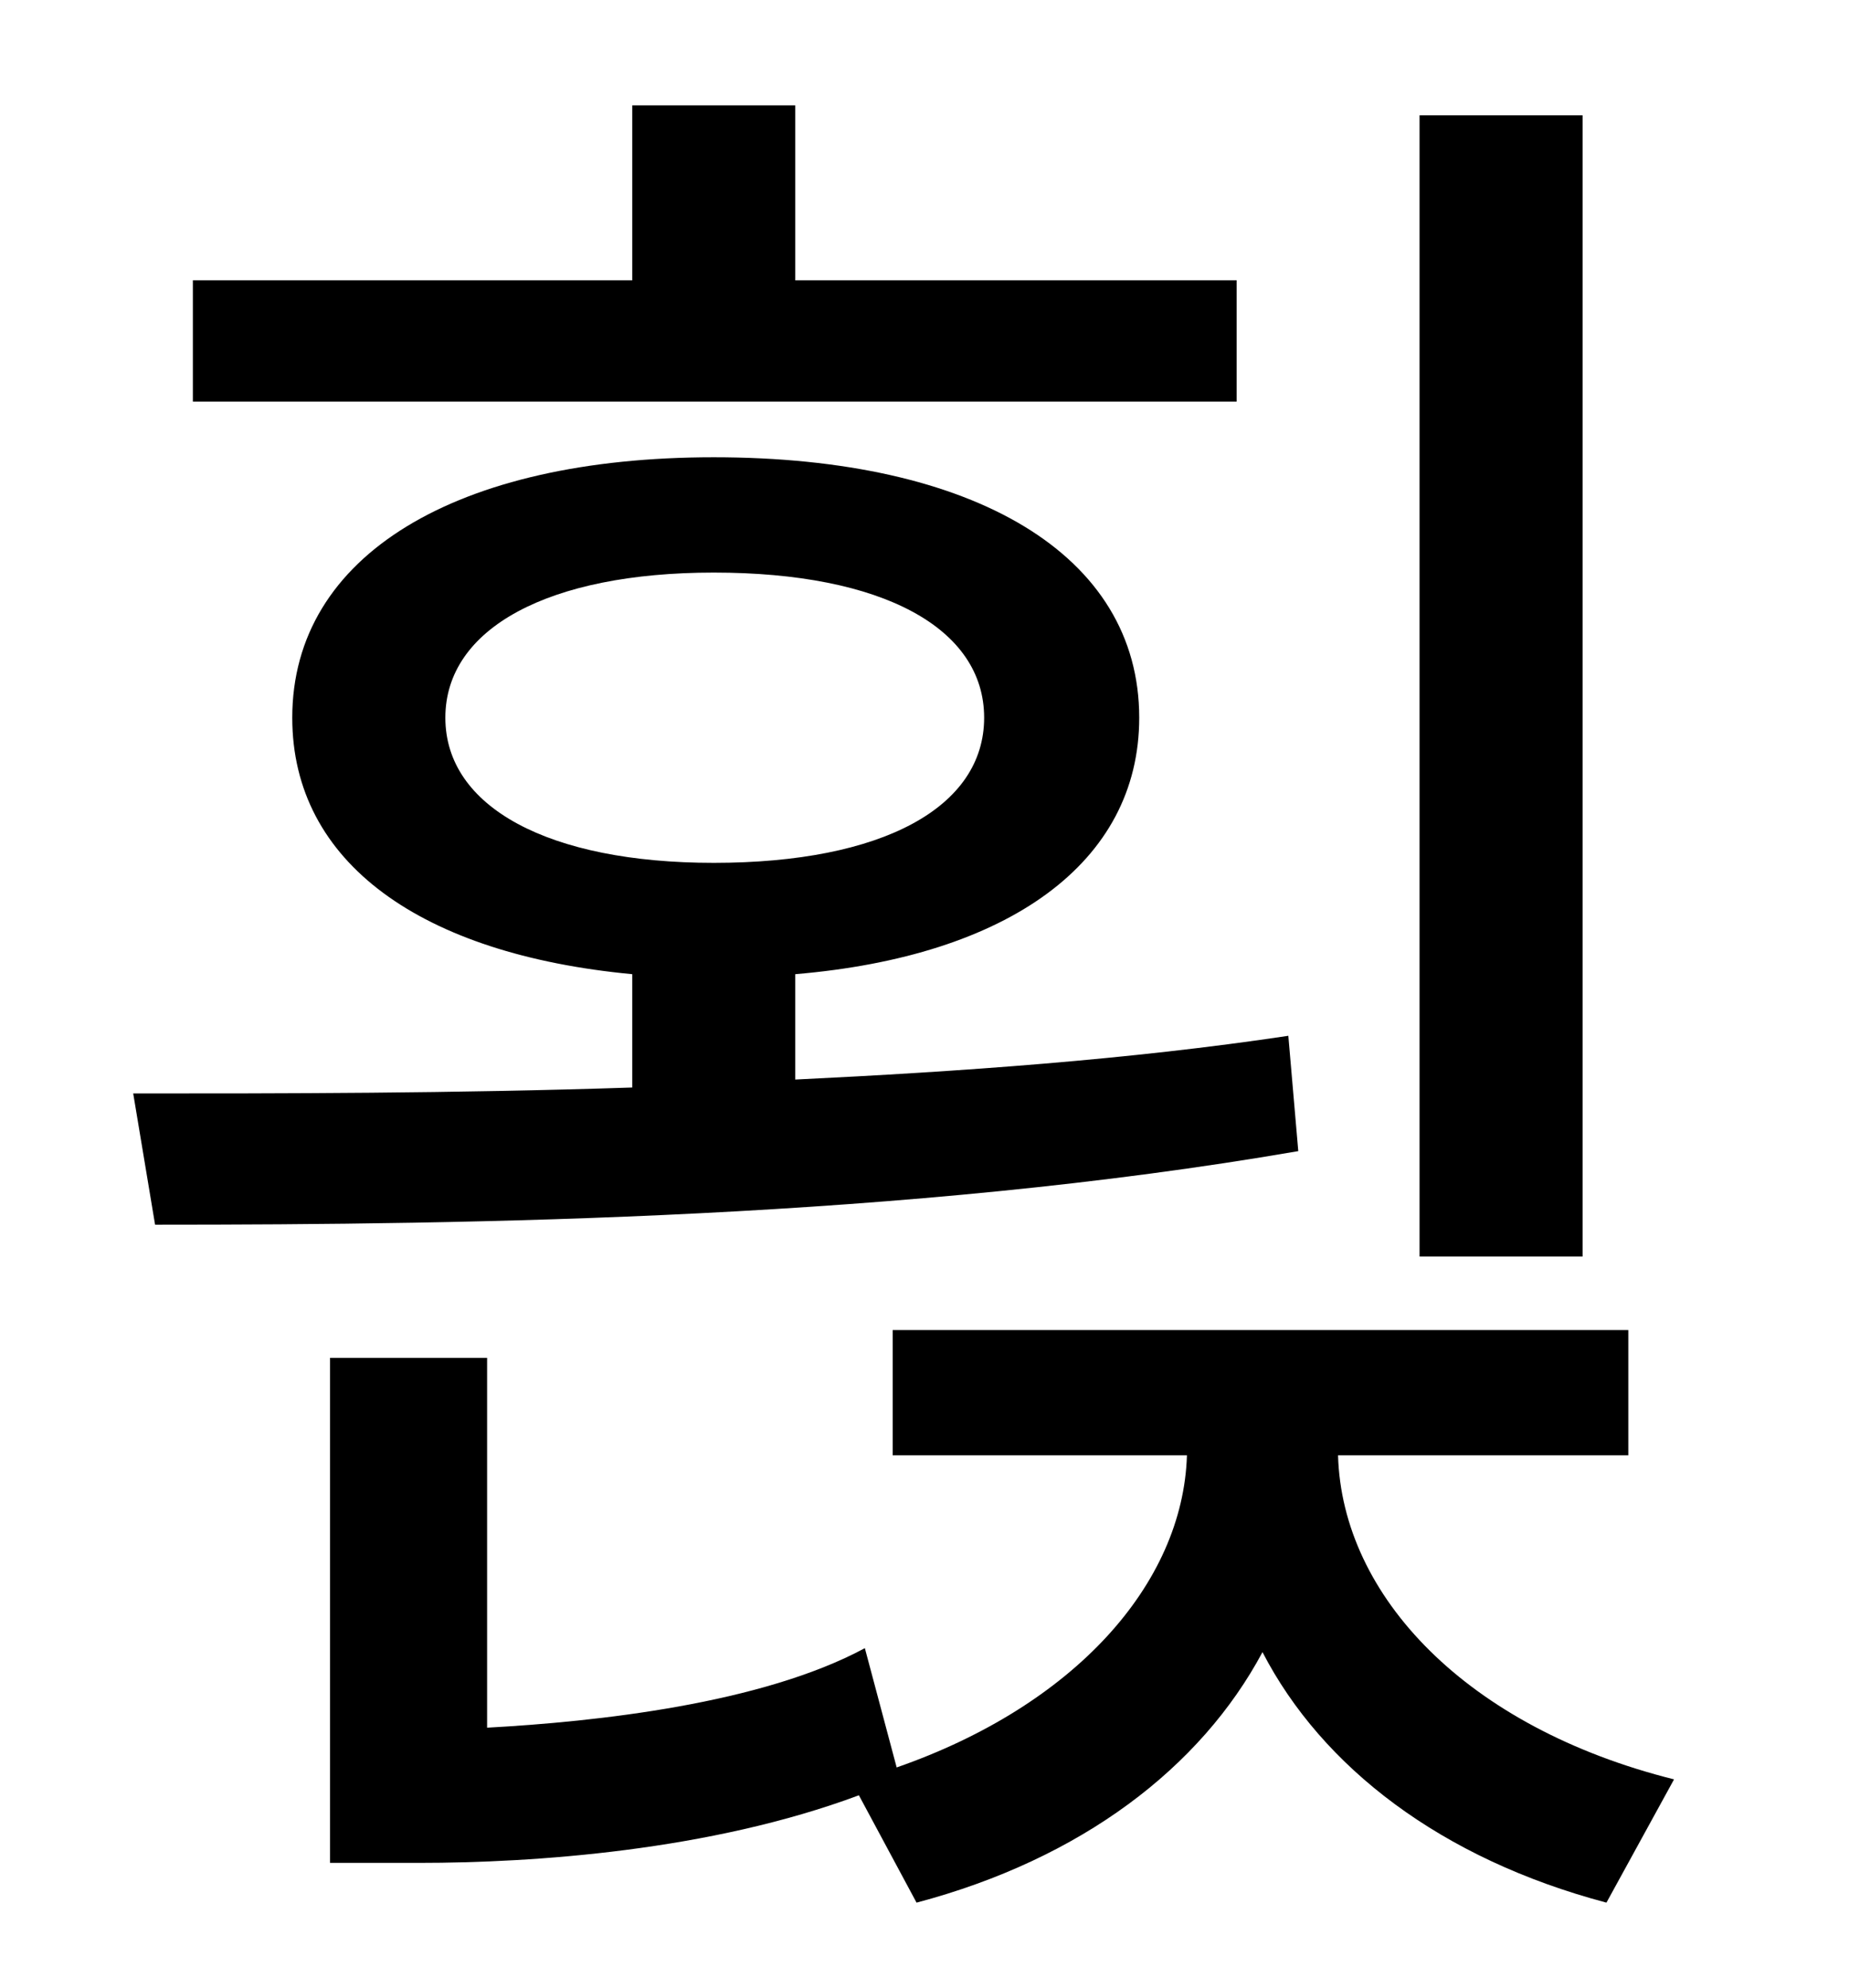 <?xml version="1.0" standalone="no"?>
<!DOCTYPE svg PUBLIC "-//W3C//DTD SVG 1.1//EN" "http://www.w3.org/Graphics/SVG/1.1/DTD/svg11.dtd" >
<svg xmlns="http://www.w3.org/2000/svg" xmlns:xlink="http://www.w3.org/1999/xlink" version="1.1" viewBox="-10 0 930 1000">
   <path fill="currentColor"
d="M786 58v574h-82v-574h82zM612 141v61h-525v-61h221v-88h82v88h222zM214 361c0 45 52 73 135 73c85 0 136 -28 136 -73s-51 -73 -136 -73c-83 0 -135 28 -135 73zM638 521l5 58c-197 34 -414 37 -575 37l-11 -66c74 0 161 0 251 -3v-57c-106 -10 -171 -56 -171 -129
c0 -82 83 -131 212 -131c131 0 214 49 214 131c0 73 -66 120 -173 129v53c83 -4 168 -10 248 -22zM809 732h-146c2 71 65 137 169 163l-34 62c-83 -22 -143 -68 -173 -126c-31 58 -91 104 -174 126l-29 -54c-75 28 -164 34 -221 34h-45v-254h79v186c55 -3 138 -12 190 -40
l16 60c89 -31 144 -92 146 -157h-148v-63h370v63z" />
</svg>
